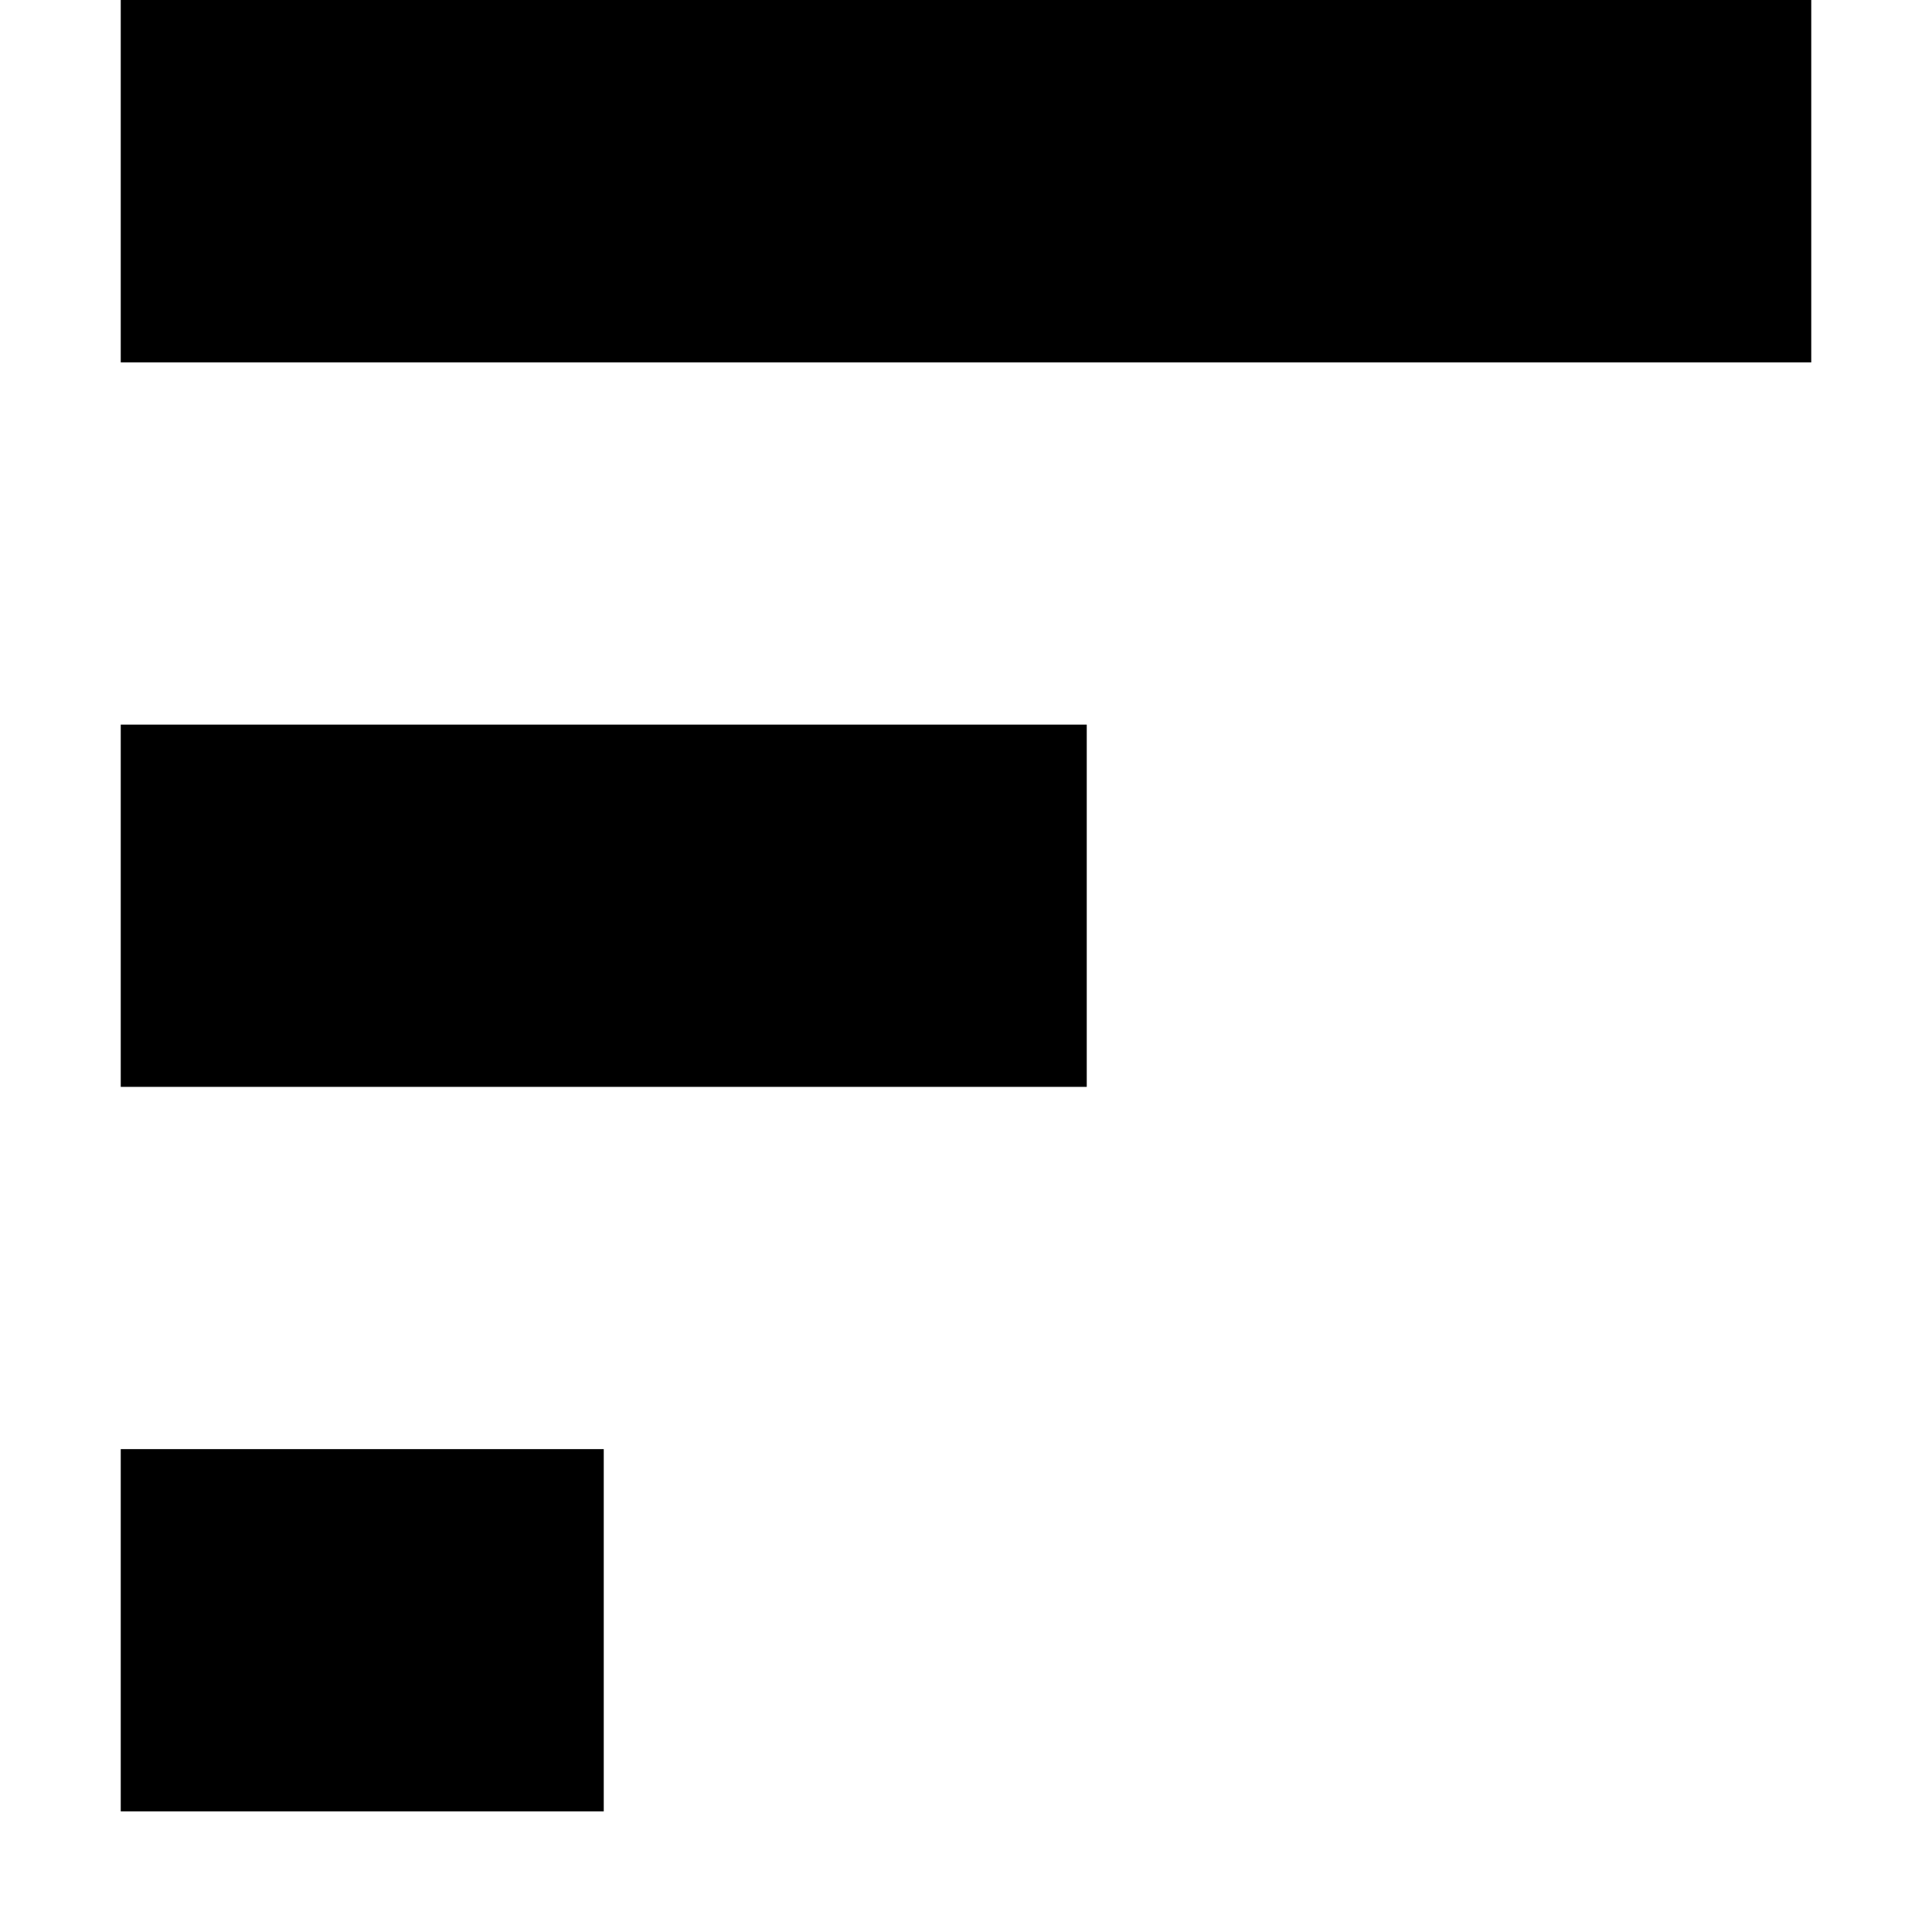 <svg xmlns="http://www.w3.org/2000/svg" xmlns:xlink="http://www.w3.org/1999/xlink" width="16" height="16" viewBox="0 0 16 16"><path d="M1 15.001v-3h4v3h-4zm0-6v-3h8v3h-8zm0-6v-3.001h14v3.001h-14z"/></svg>
